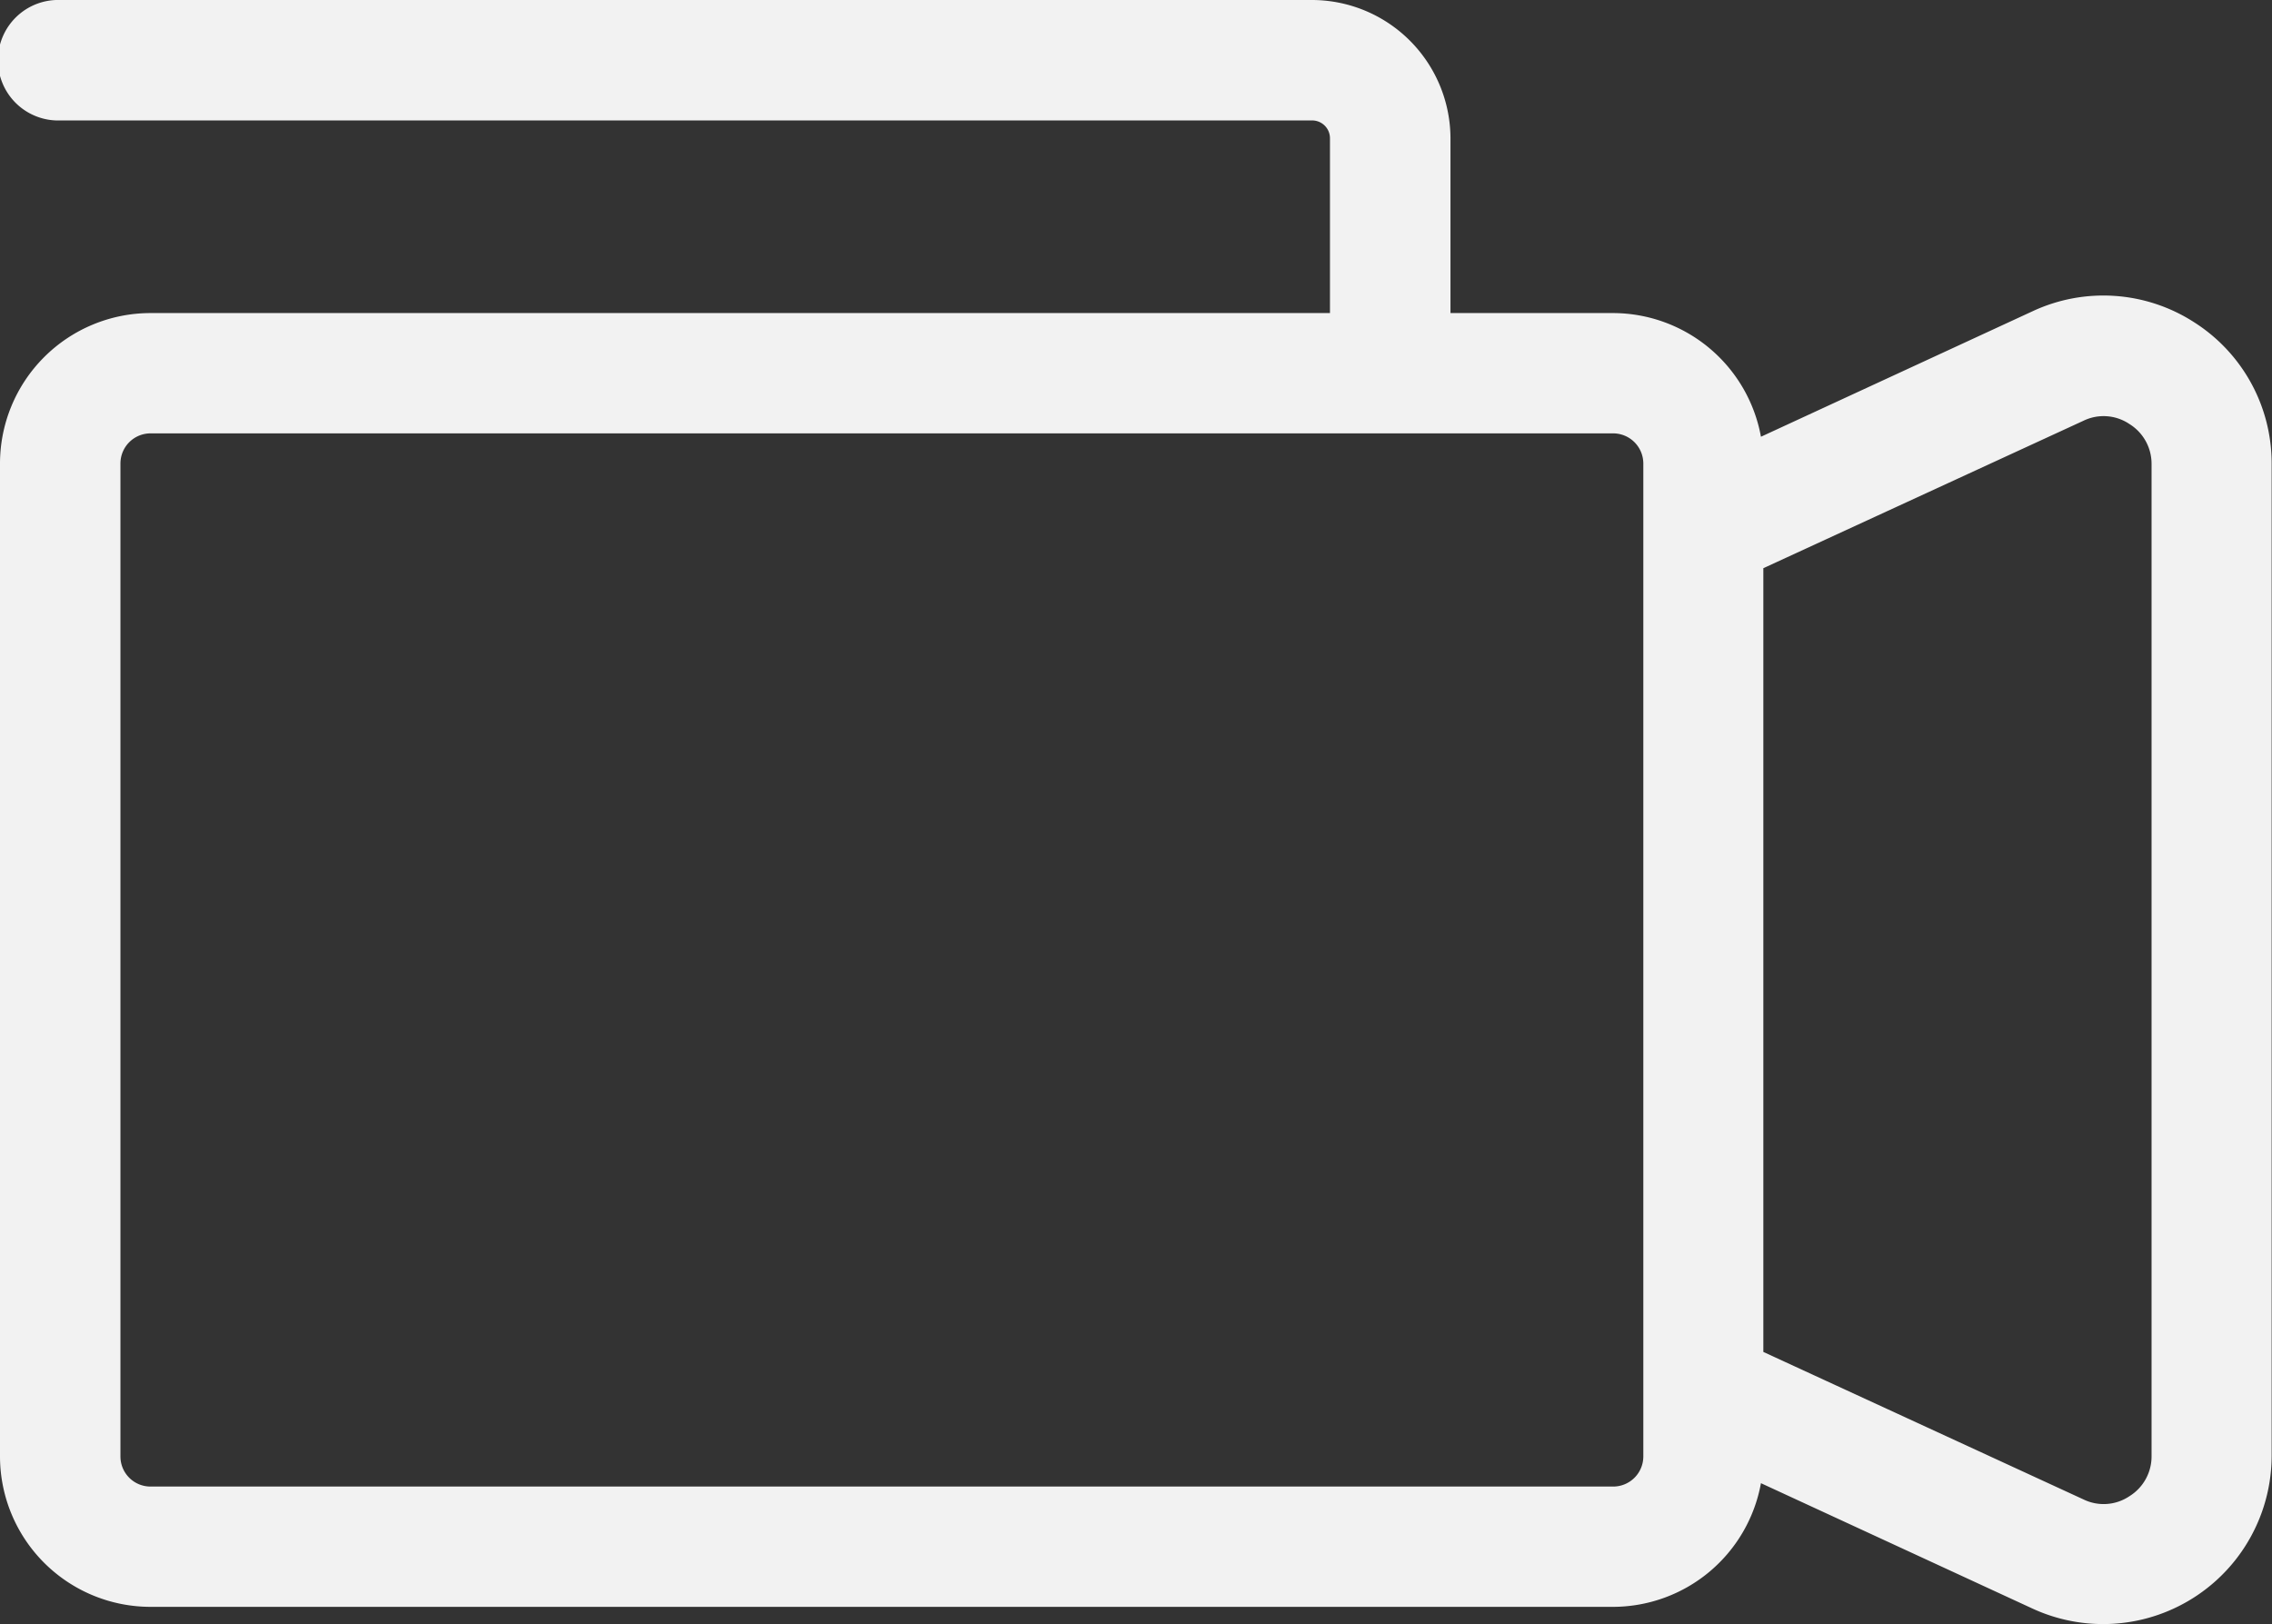<svg xmlns="http://www.w3.org/2000/svg" viewBox="0 0 323.52 231.29"><rect x="0" y="0" width="323.52" height="231.29" fill="#333333" stroke="none"/><defs><style>.cls-1{fill:#f2f2f2;}</style></defs><title>Asset 6</title><g id="Layer_2" data-name="Layer 2"><g id="Layer_1-2" data-name="Layer 1"><path class="cls-1" d="M312.45,45.9a23.83,23.83,0,0,0-23-1.59L250.75,62.19a21.45,21.45,0,0,0-21.07-17.61H206.54V19.72A19.75,19.75,0,0,0,186.81,0H8.58a8.58,8.58,0,1,0,0,17.15H186.81a2.54,2.54,0,0,1,2.57,2.57V44.58h-168A21.44,21.44,0,0,0,0,66V207.4a21.44,21.44,0,0,0,21.42,21.41H229.68a21.44,21.44,0,0,0,21.07-17.61l38.72,17.88a24,24,0,0,0,34-21.76V66.08A23.8,23.8,0,0,0,312.45,45.9Zm-6.08,161.42a6.66,6.66,0,0,1-3.16,5.74,6.57,6.57,0,0,1-6.54.45l-45.58-21V80.91l45.59-21a6.58,6.58,0,0,1,6.54.47,6.66,6.66,0,0,1,3.15,5.74ZM234,66V207.4a4.29,4.29,0,0,1-4.29,4.28H21.42a4.28,4.28,0,0,1-4.27-4.28V66a4.29,4.29,0,0,1,4.27-4.29H229.68A4.3,4.3,0,0,1,234,66Z"/></g></g></svg>